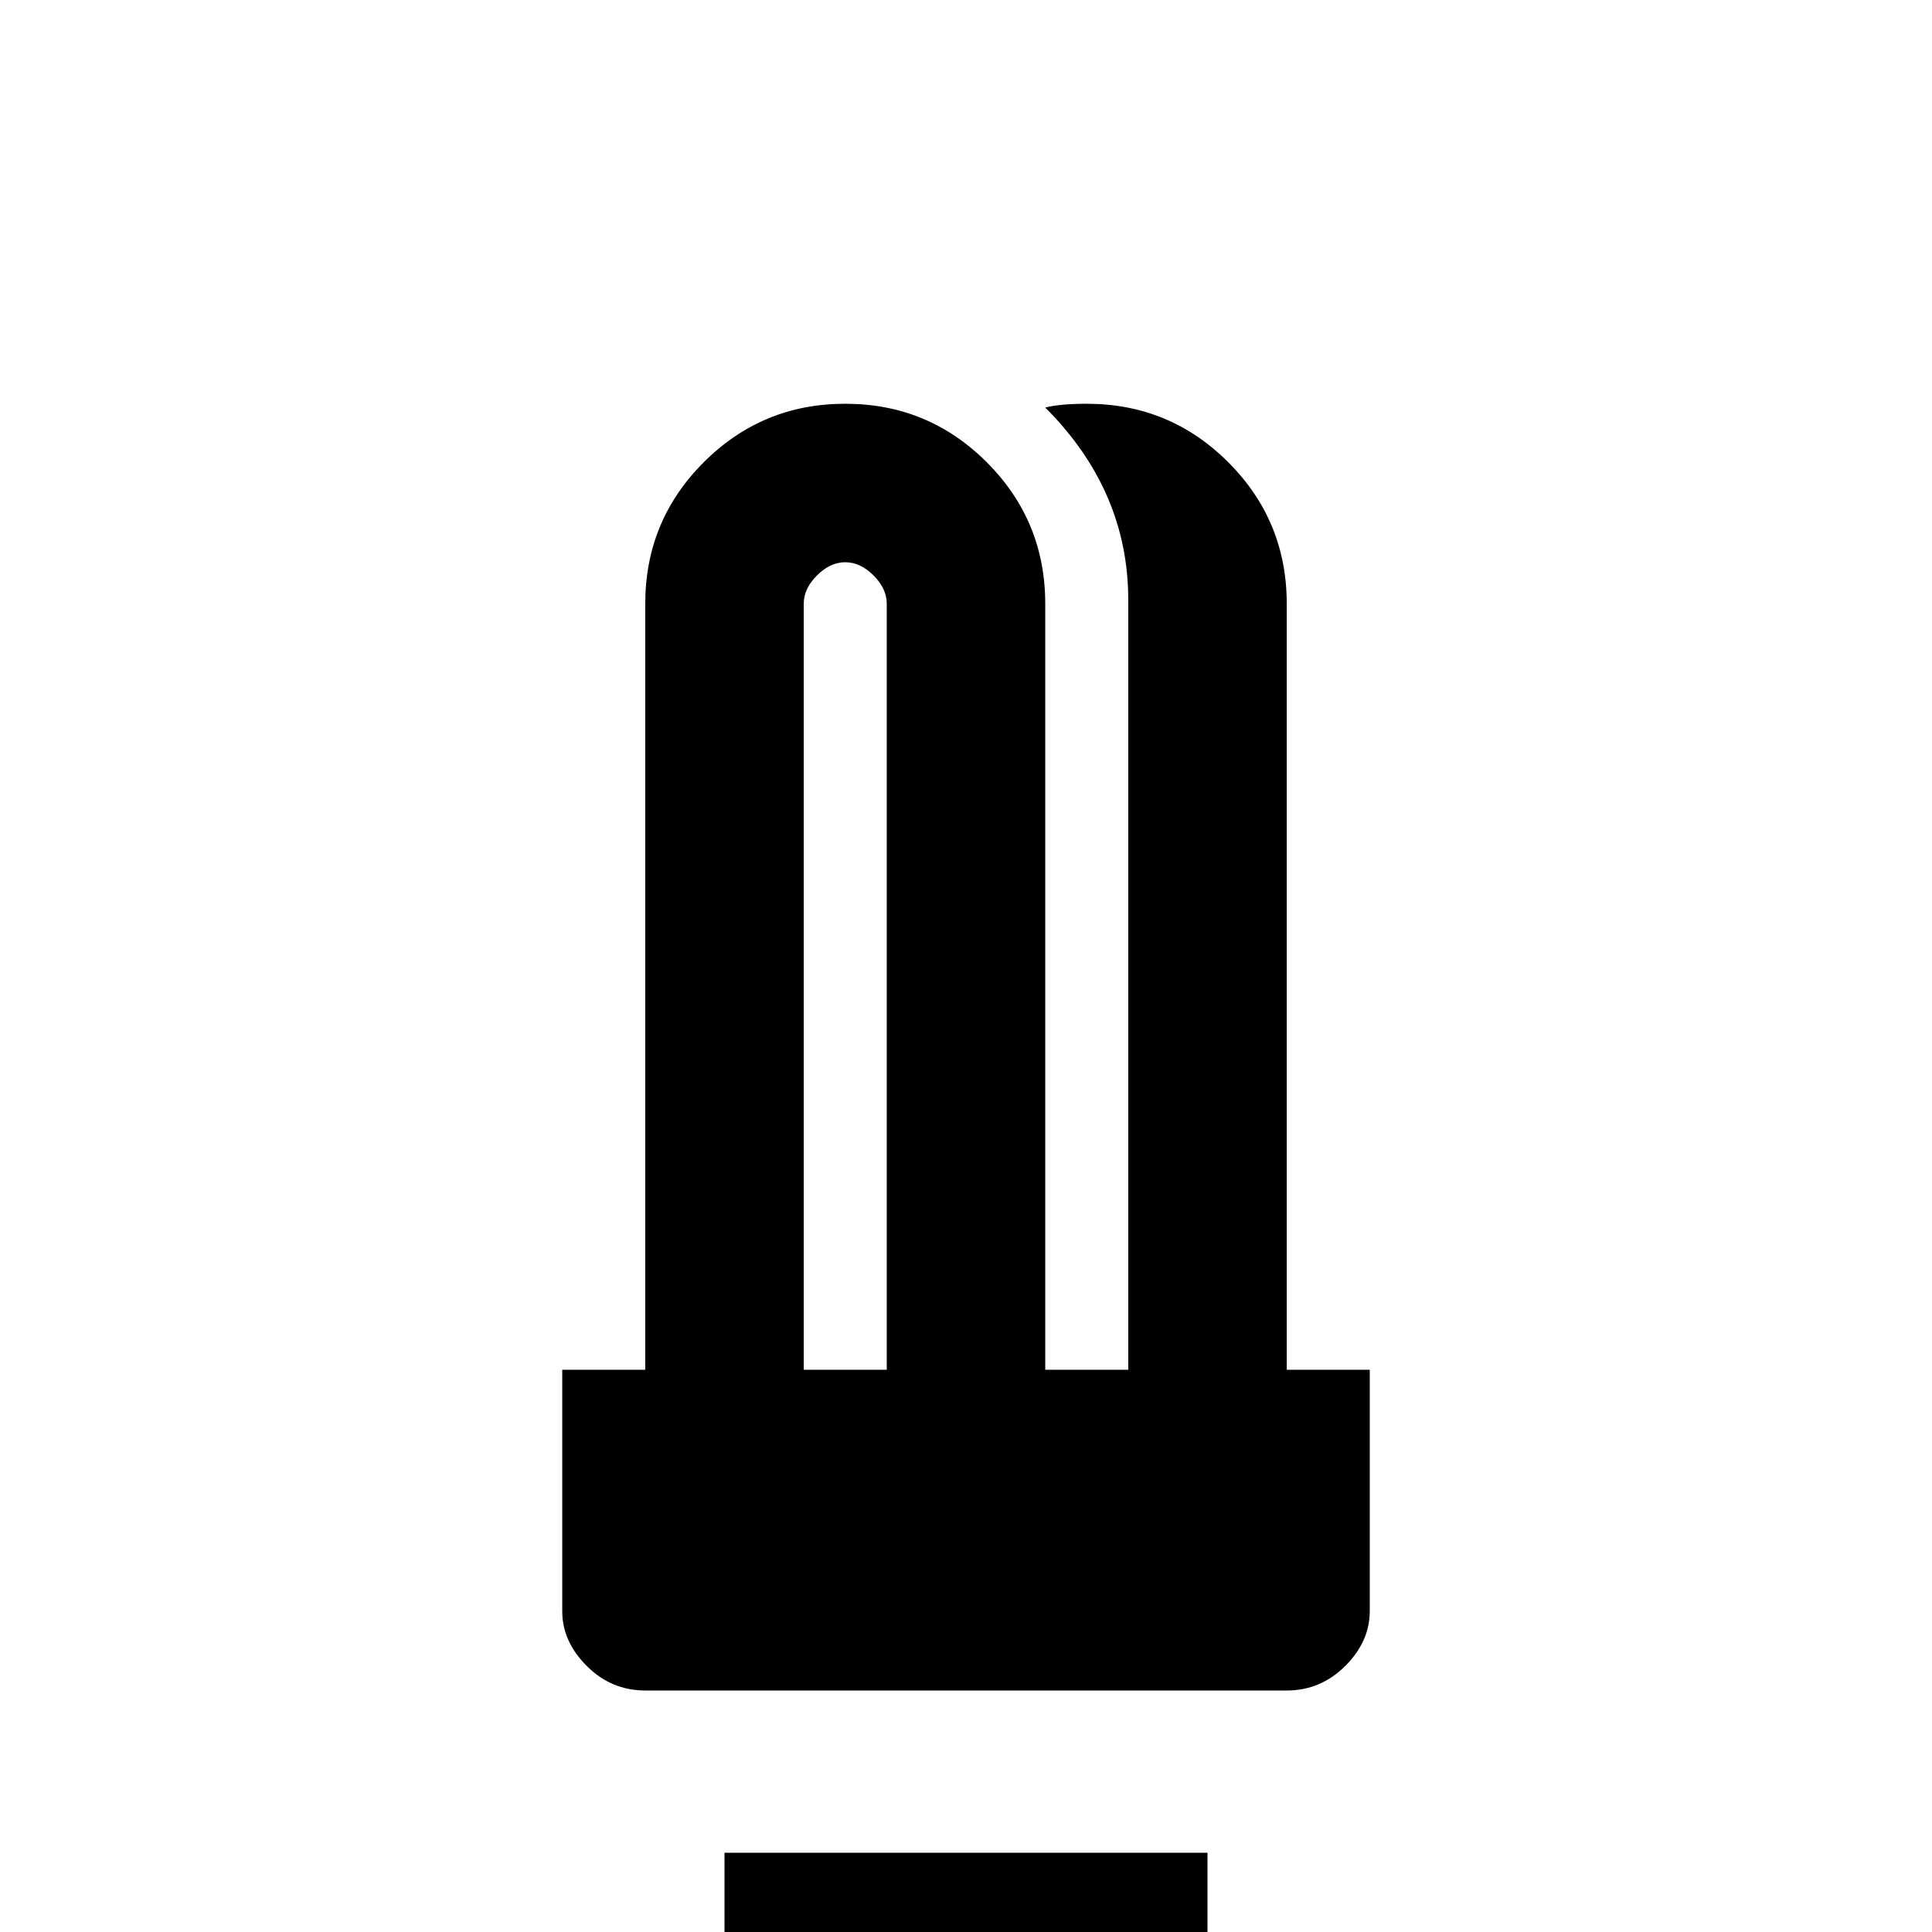 <svg xmlns="http://www.w3.org/2000/svg" viewBox="0 -512 512 512">
	<path fill="#000000" d="M224 -405Q246 -405 261.5 -389.5Q277 -374 277 -352V-149H299V-353Q299 -382 277 -404Q281 -405 288 -405Q310 -405 325.5 -389.5Q341 -374 341 -352V-149H363V-85Q363 -77 356.5 -70.5Q350 -64 341 -64H171Q162 -64 155.5 -70.5Q149 -77 149 -85V-149H171V-352Q171 -374 186.5 -389.5Q202 -405 224 -405ZM224 -363Q220 -363 216.5 -359.5Q213 -356 213 -352V-149H235V-352Q235 -356 231.5 -359.5Q228 -363 224 -363ZM192 -21H320V0Q320 9 313.5 15Q307 21 299 21H213Q205 21 198.5 15Q192 9 192 0Z"/>
</svg>